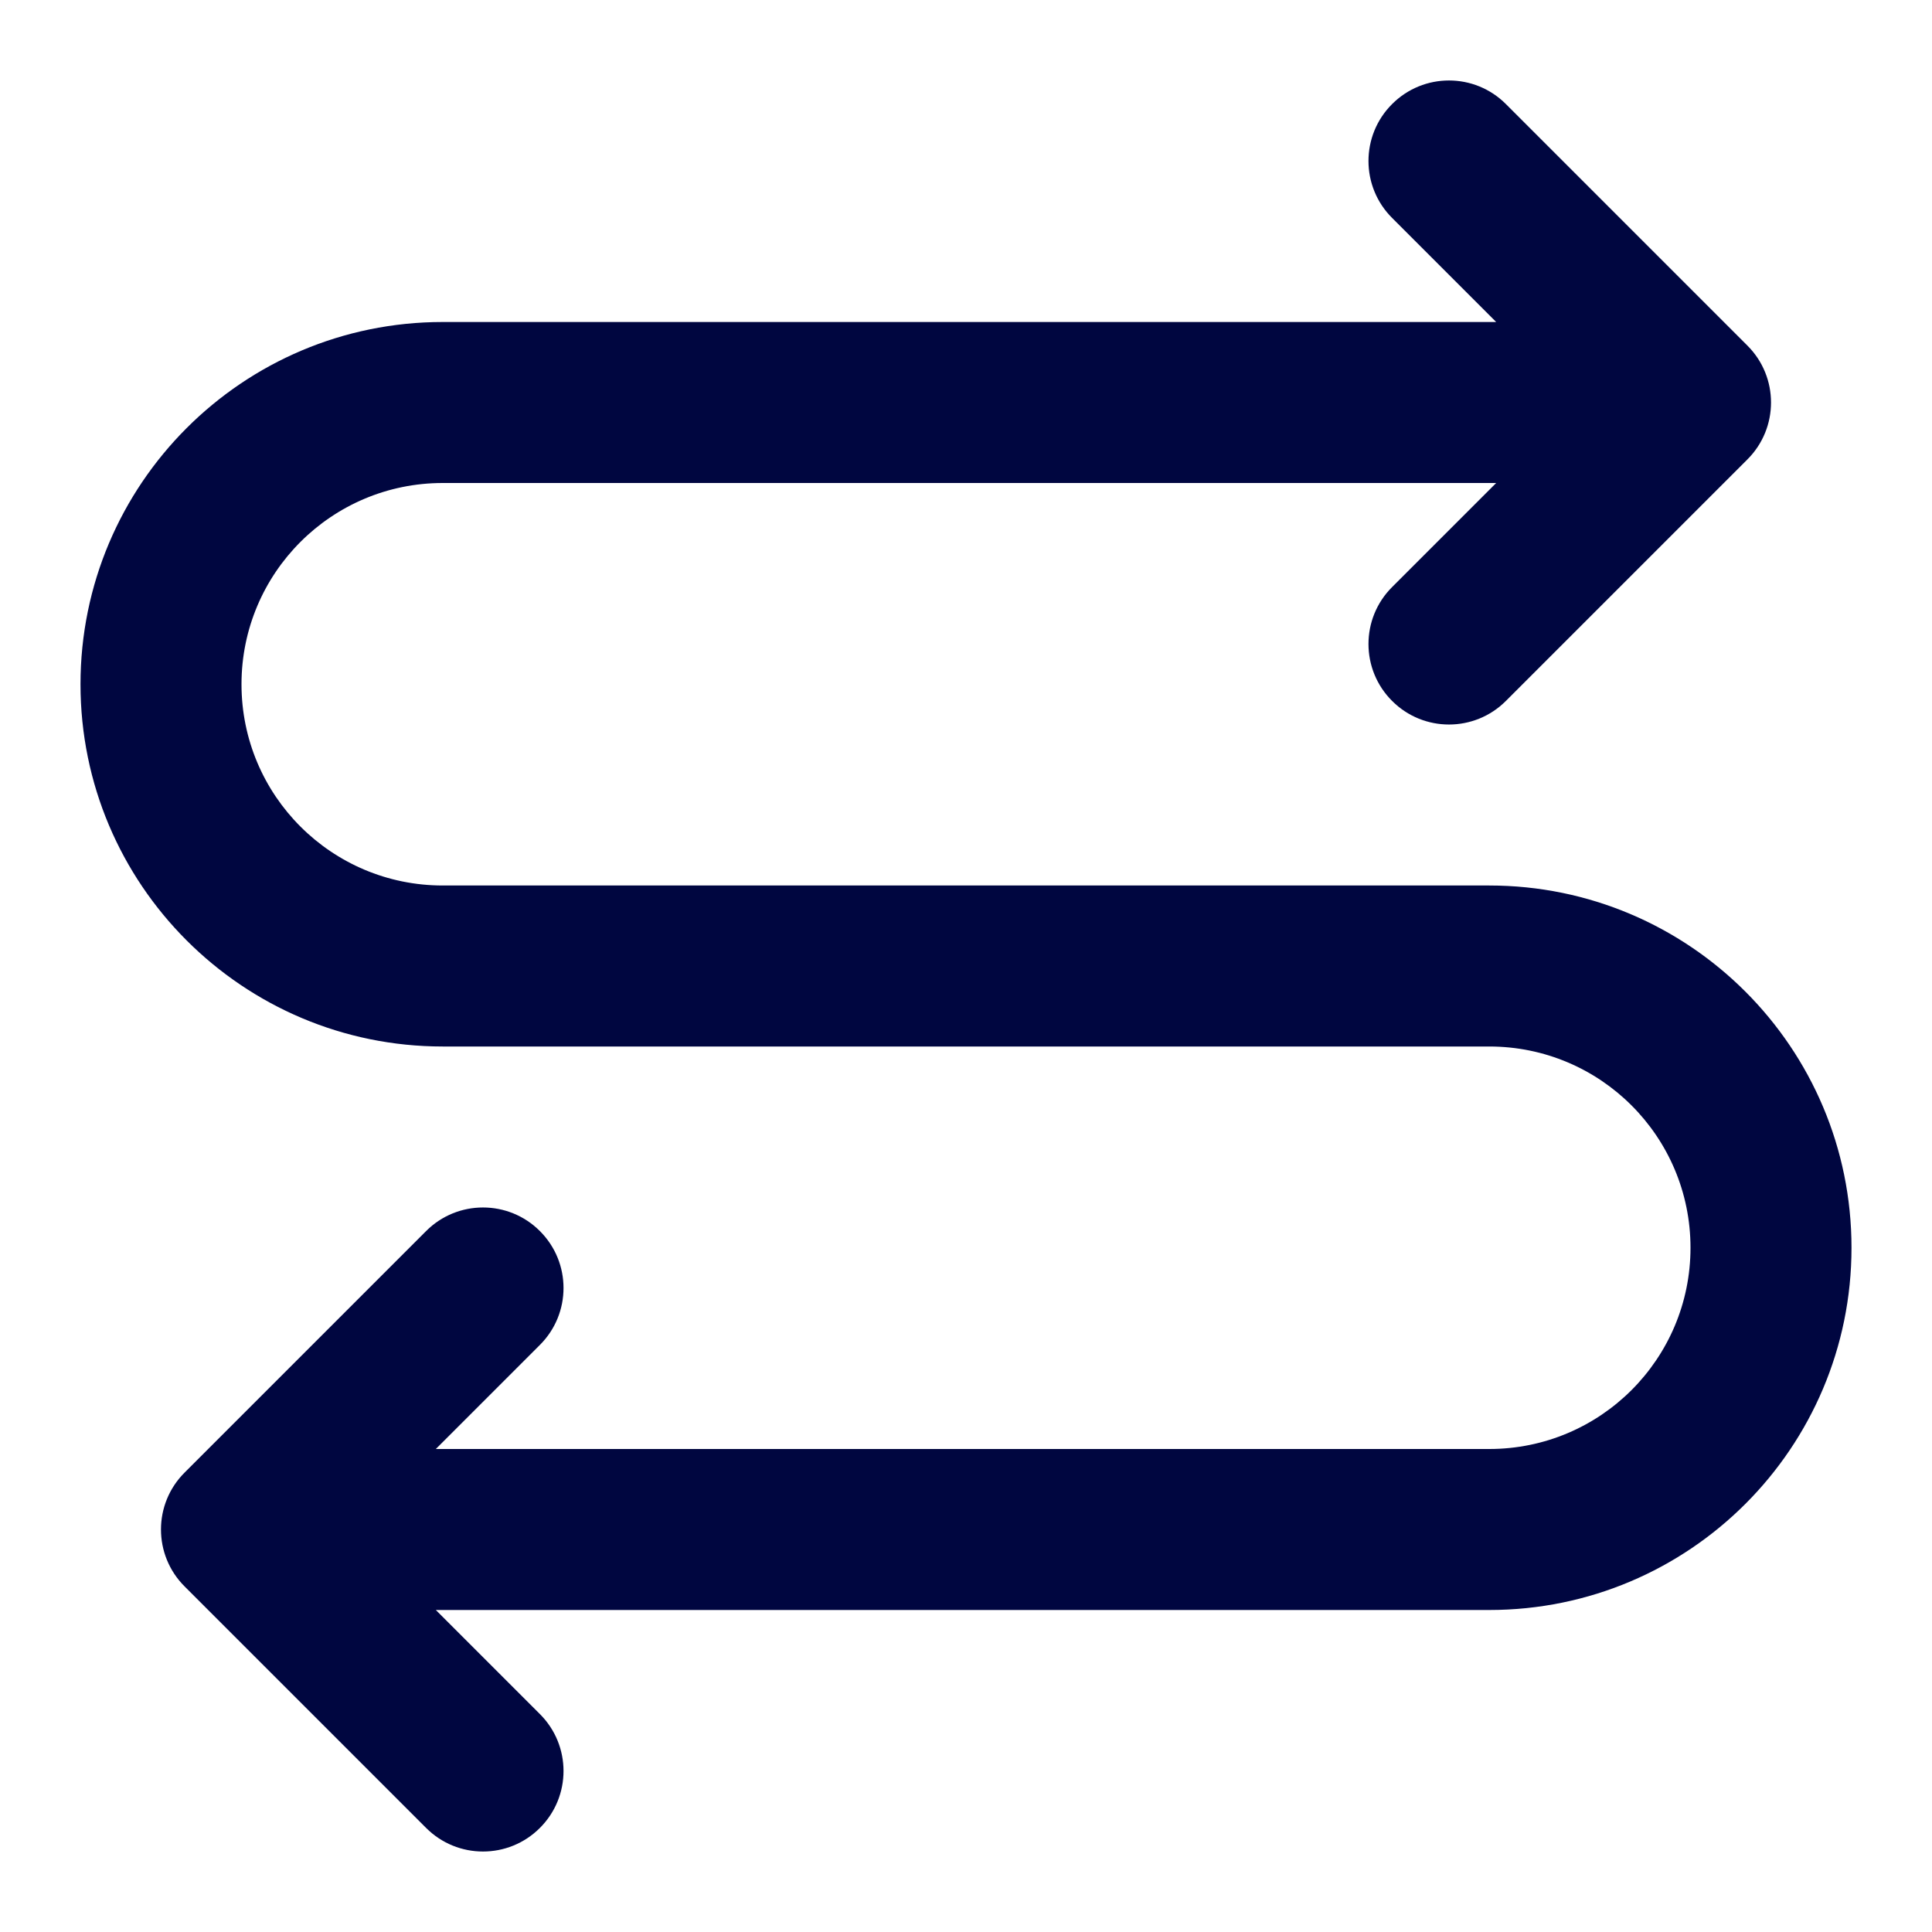 <svg width="24" height="24" viewBox="0 0 24 24" fill="none" xmlns="http://www.w3.org/2000/svg">
<path d="M17.293 8.707C16.902 8.317 16.902 7.683 17.293 7.293L18.586 6H5.5C4.119 6 3 7.119 3 8.5C3 9.881 4.119 11 5.5 11H18.5C20.985 11 23 13.015 23 15.5C23 17.985 20.985 20 18.5 20H5.414L6.707 21.293C7.098 21.683 7.098 22.317 6.707 22.707C6.317 23.098 5.683 23.098 5.293 22.707L2.293 19.707C1.902 19.317 1.902 18.683 2.293 18.293L5.293 15.293C5.683 14.902 6.317 14.902 6.707 15.293C7.098 15.683 7.098 16.317 6.707 16.707L5.414 18H18.5C19.881 18 21 16.881 21 15.5C21 14.119 19.881 13 18.5 13H5.5C3.015 13 1 10.985 1 8.5C1 6.015 3.015 4 5.5 4H18.586L17.293 2.707C16.902 2.317 16.902 1.683 17.293 1.293C17.683 0.902 18.317 0.902 18.707 1.293L21.707 4.293C22.098 4.683 22.098 5.317 21.707 5.707L18.707 8.707C18.317 9.098 17.683 9.098 17.293 8.707Z" fill="#000640"/>
</svg>
